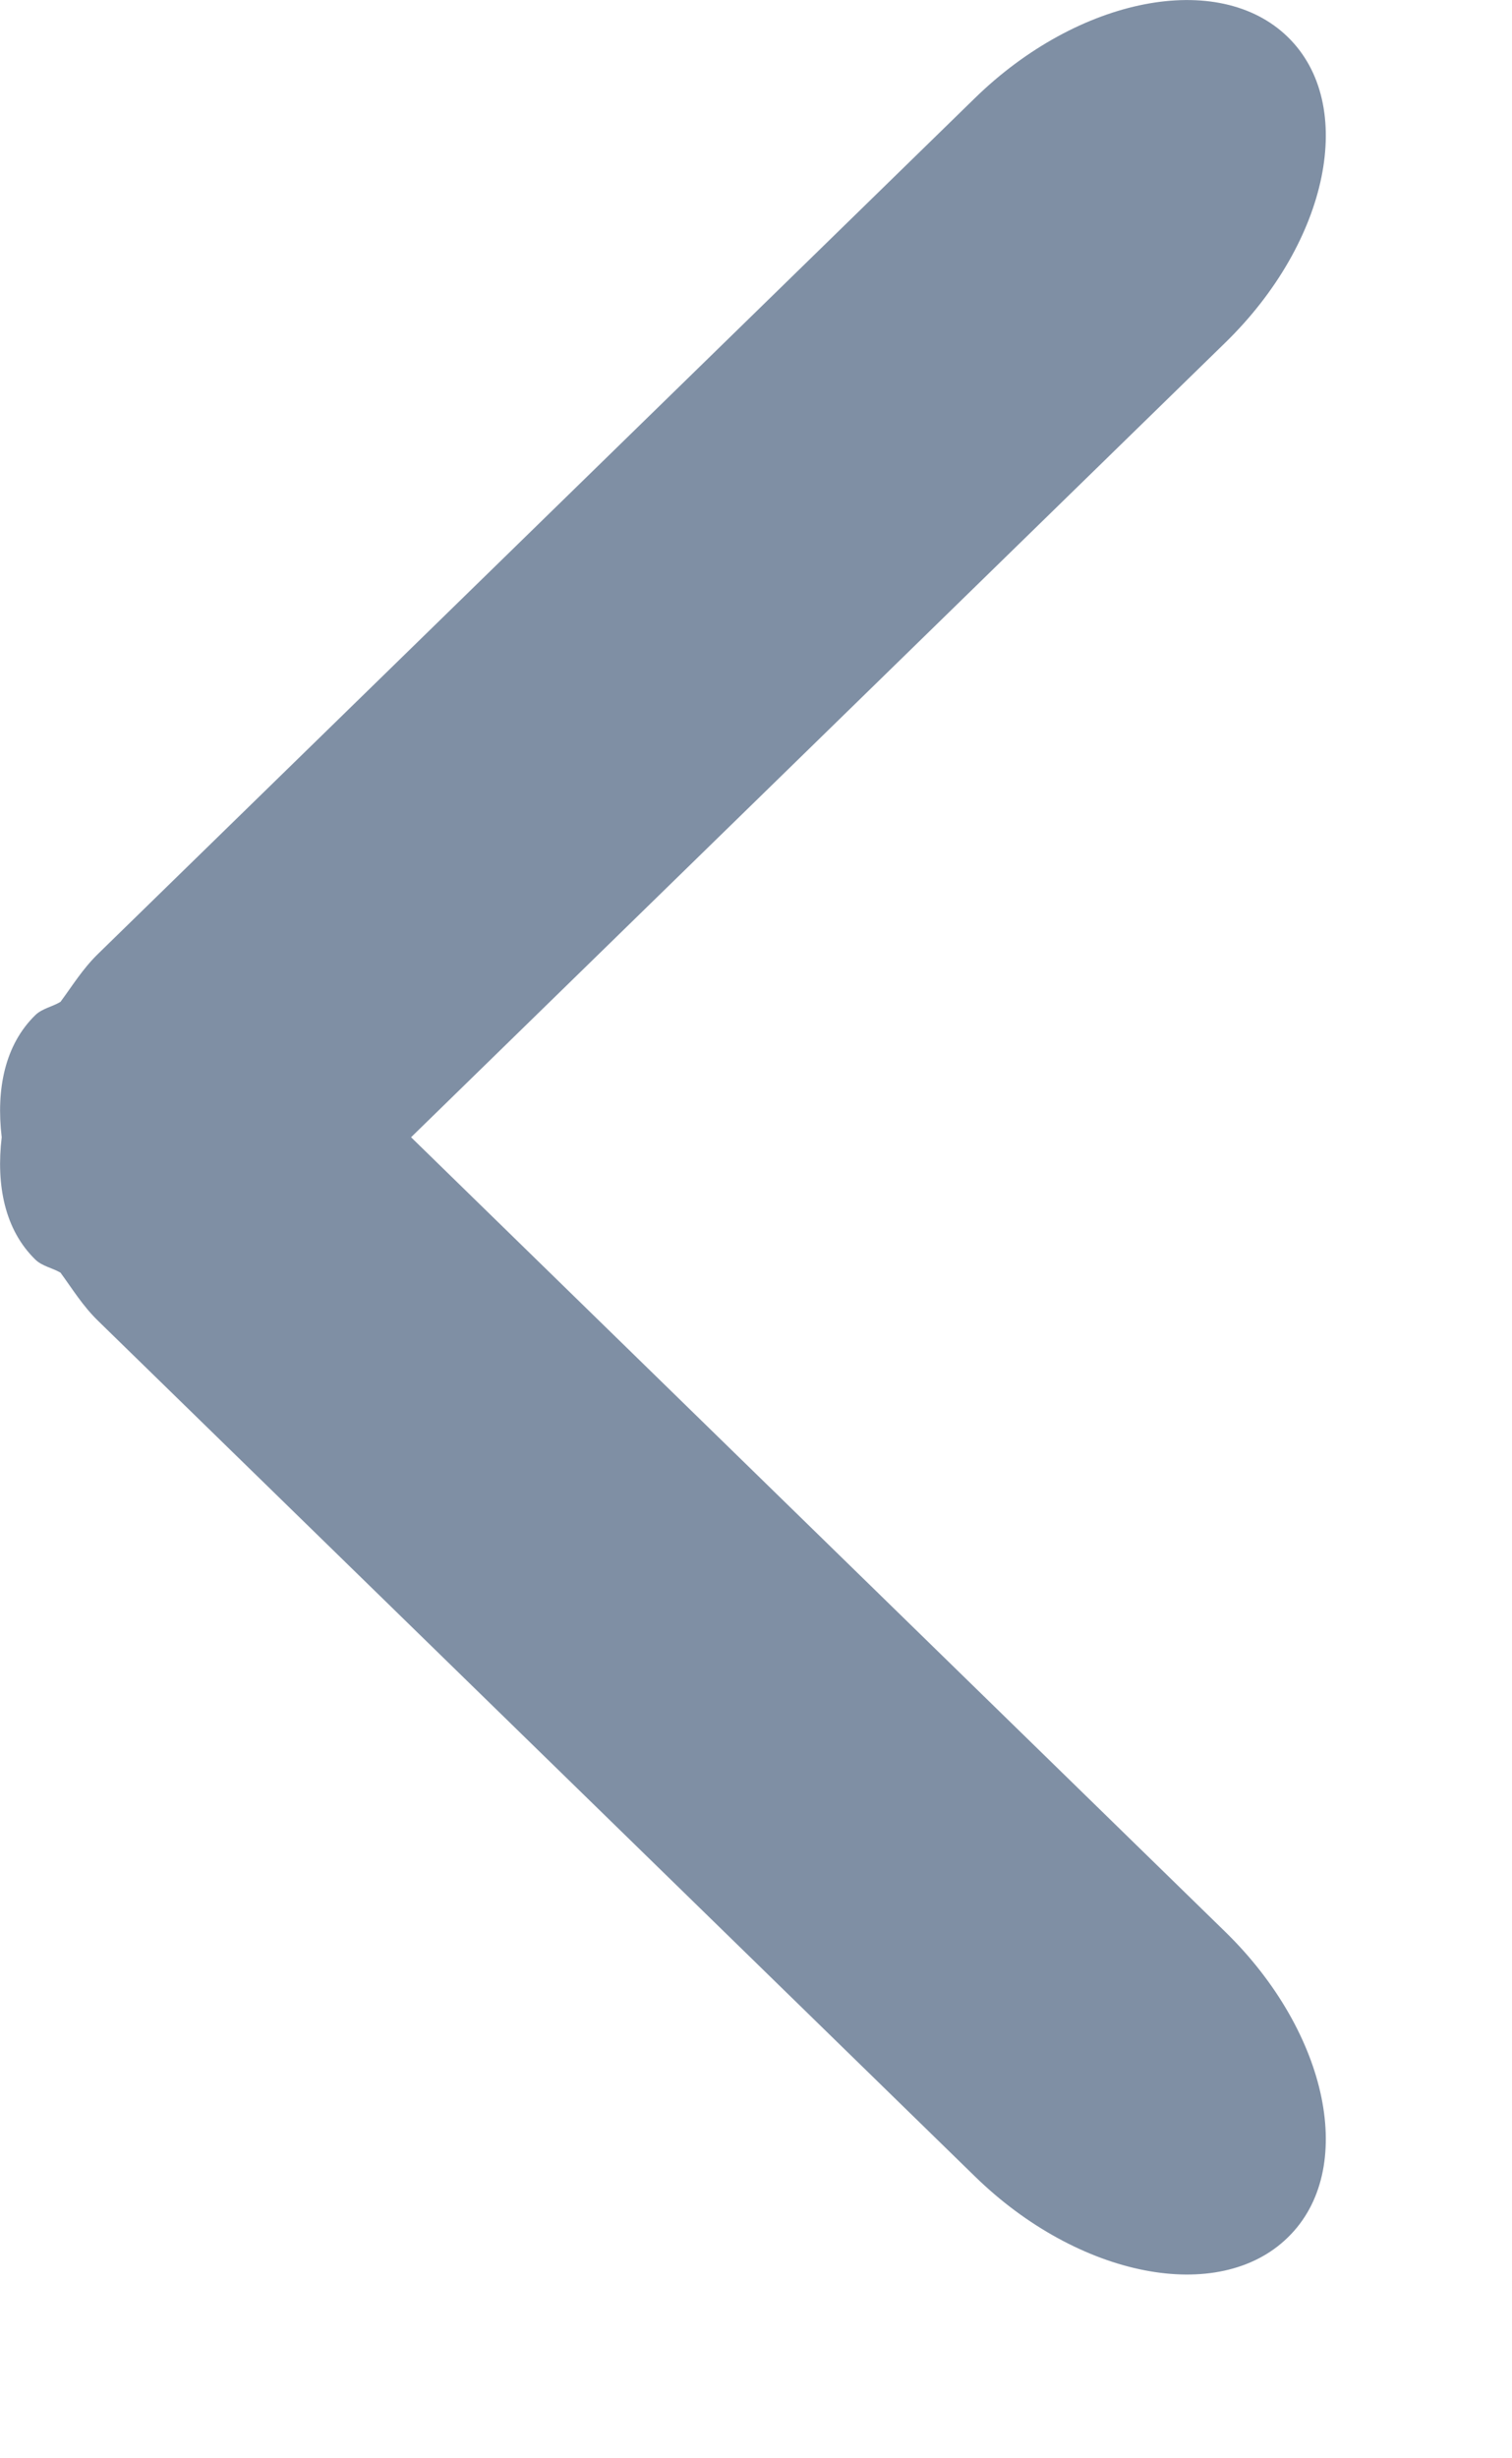 <svg width="8" height="13" viewBox="0 0 8 13" fill="none" xmlns="http://www.w3.org/2000/svg">
<path fill-rule="evenodd" clip-rule="evenodd" d="M0.187 6.661C0.223 6.696 0.277 6.705 0.32 6.73C0.383 6.816 0.437 6.905 0.518 6.984L5.158 11.509C5.706 12.044 6.448 12.19 6.814 11.832C7.18 11.476 7.032 10.752 6.483 10.216L2.175 6.014L6.483 1.812C7.032 1.277 7.18 0.553 6.814 0.196C6.448 -0.161 5.706 -0.016 5.158 0.519L0.518 5.045C0.437 5.124 0.383 5.213 0.32 5.298C0.277 5.324 0.223 5.333 0.187 5.368C0.025 5.526 -0.021 5.761 0.009 6.014C-0.021 6.268 0.025 6.503 0.187 6.661Z" fill="#7F8FA4"/>
</svg>
